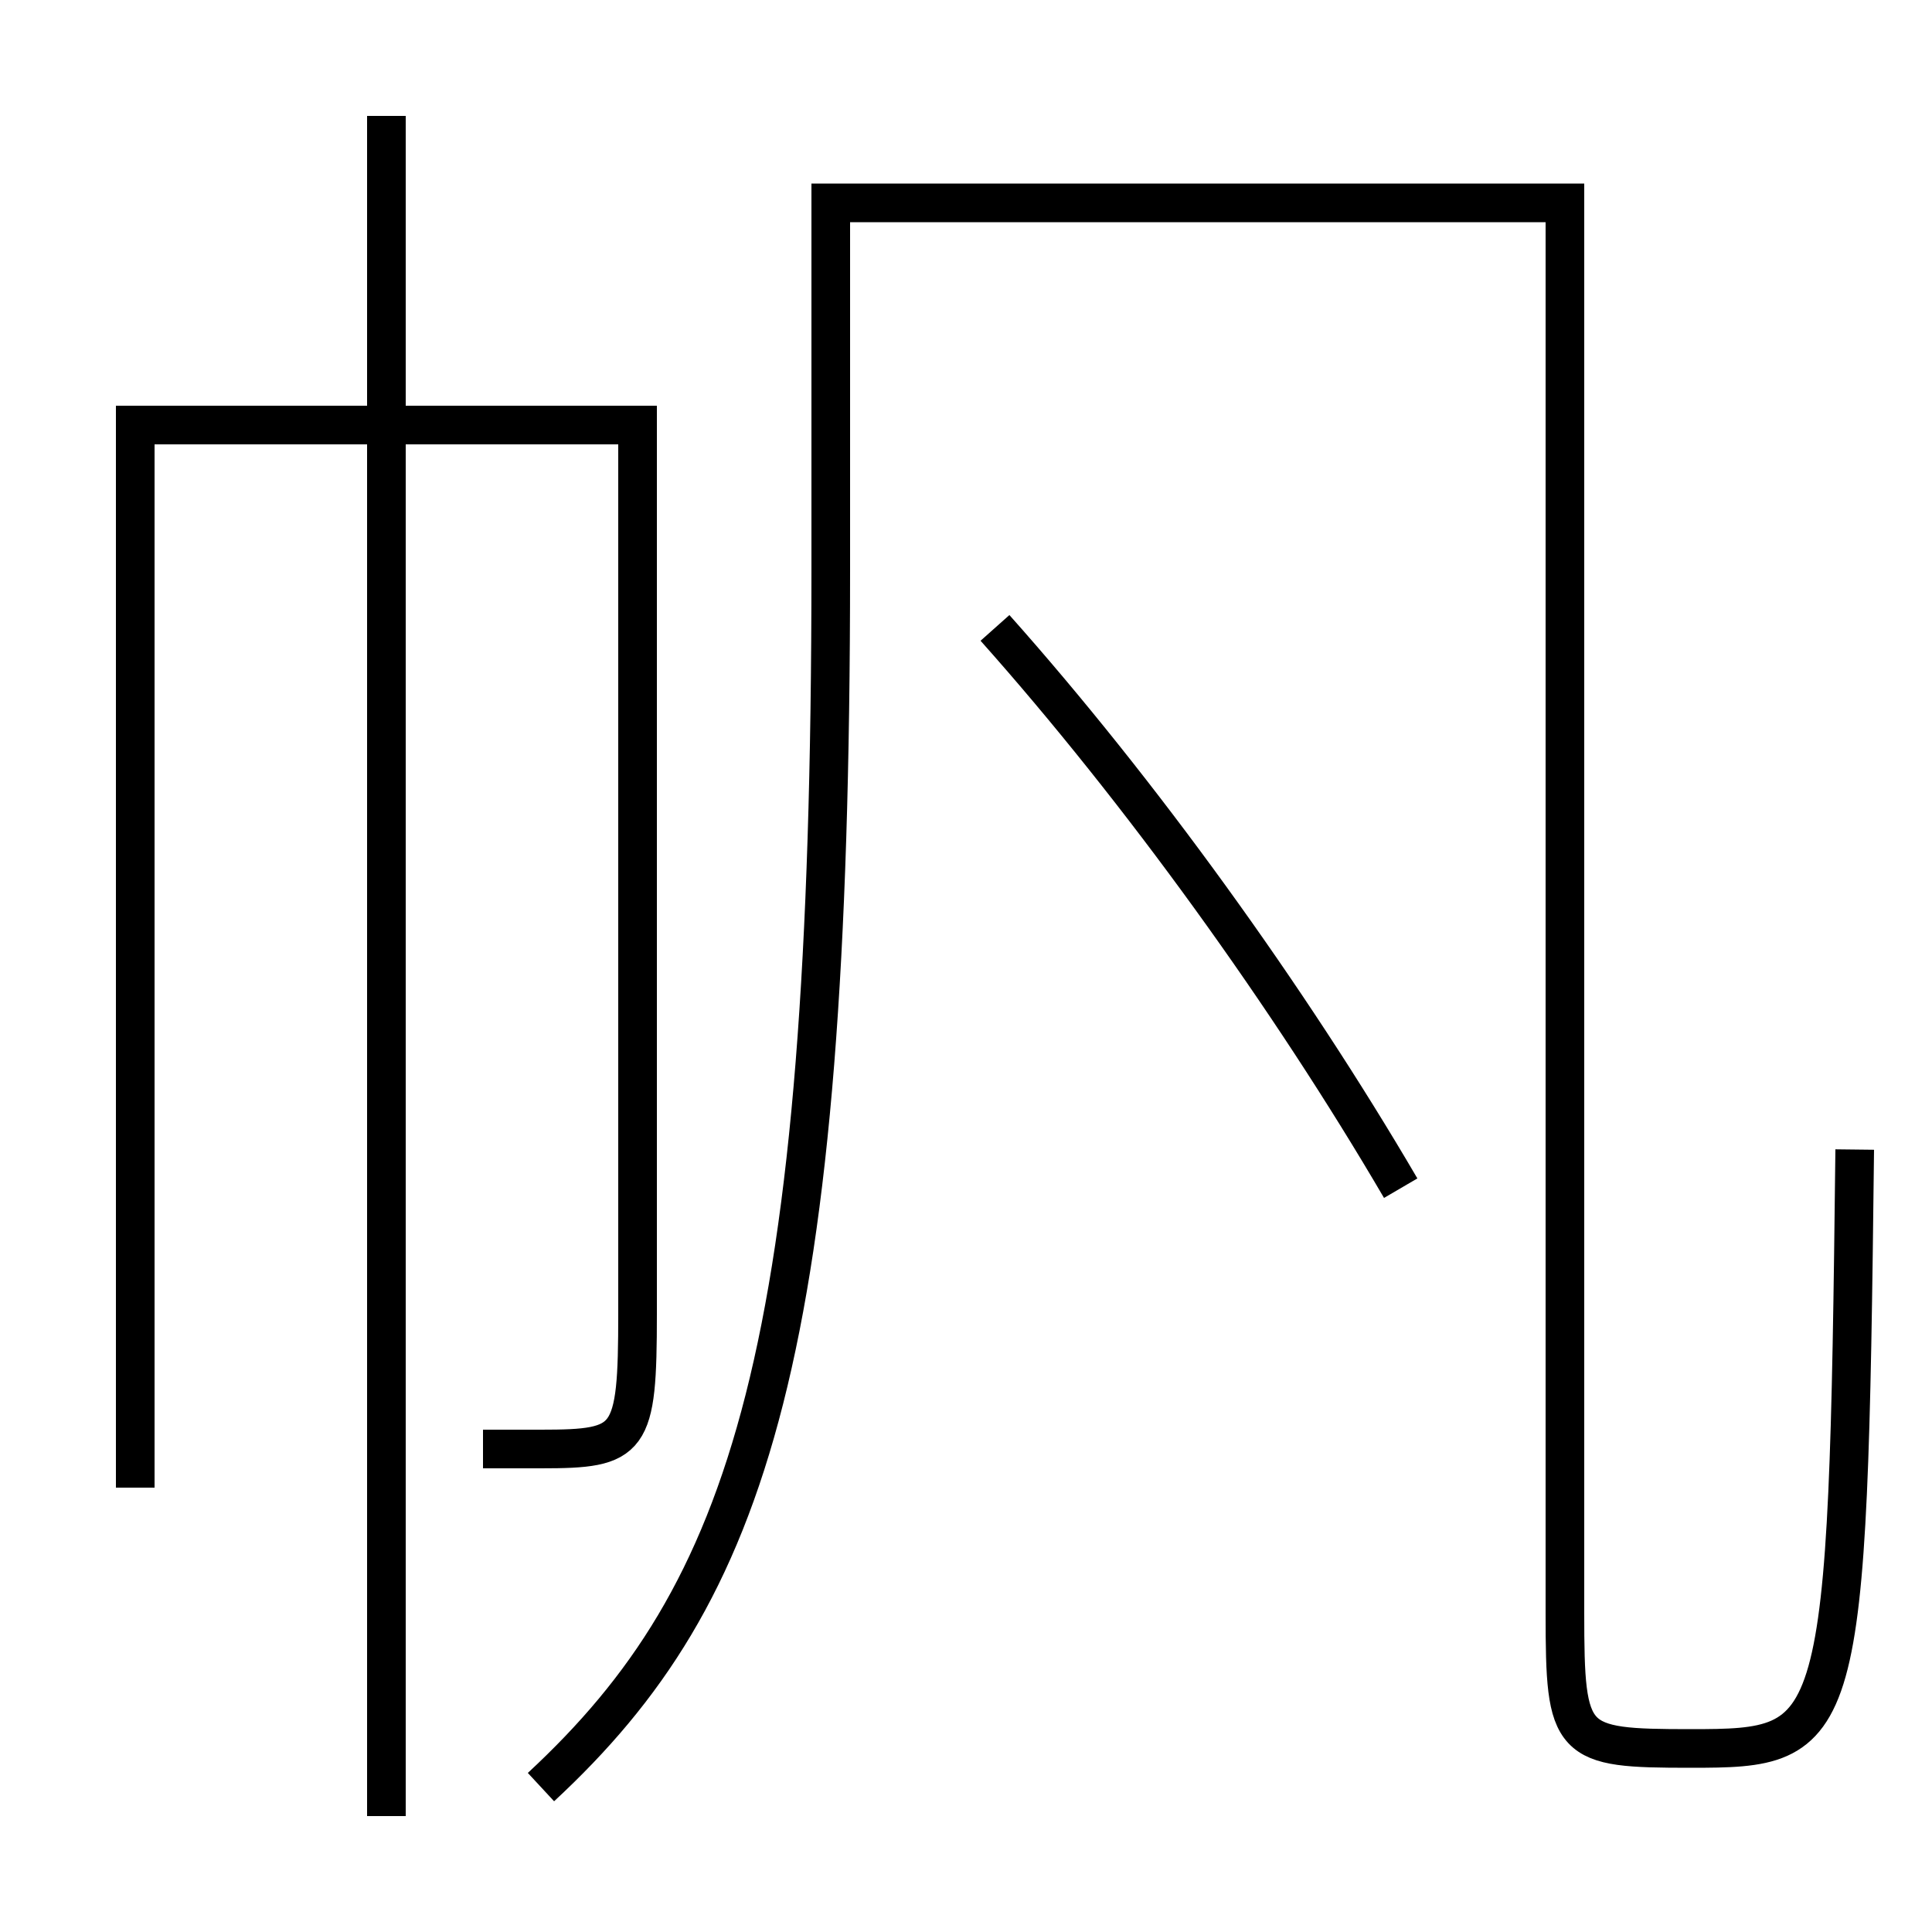 <?xml version='1.0' encoding='utf-8'?>
<svg xmlns="http://www.w3.org/2000/svg" height="100px" version="1.0" viewBox="0 0 100 100" width="100px" x="0px" y="0px">
<line fill="none" stroke="#000000" stroke-width="2" x1="20" x2="20" y1="94" y2="6" /><path d="M25,75 h3.0 c4.664,0 5,-0.355 5,-7 v-46.0 h-26.0 v55.0" fill="none" stroke="#000000" stroke-width="2" /><path d="M28,92.5 c10.838,-10.052 15,-22.489 15,-63 v-19.0 h38.0 v73.0 c0,6.778 0.252,7 6.5,7 c7.862,0 8.152,-0.311 8.5,-31" fill="none" stroke="#000000" stroke-width="2" /><path d="M72.5,61.5 c-5.785,-9.895 -13.498,-20.579 -21,-29" fill="none" stroke="#000000" stroke-width="2" /></svg>